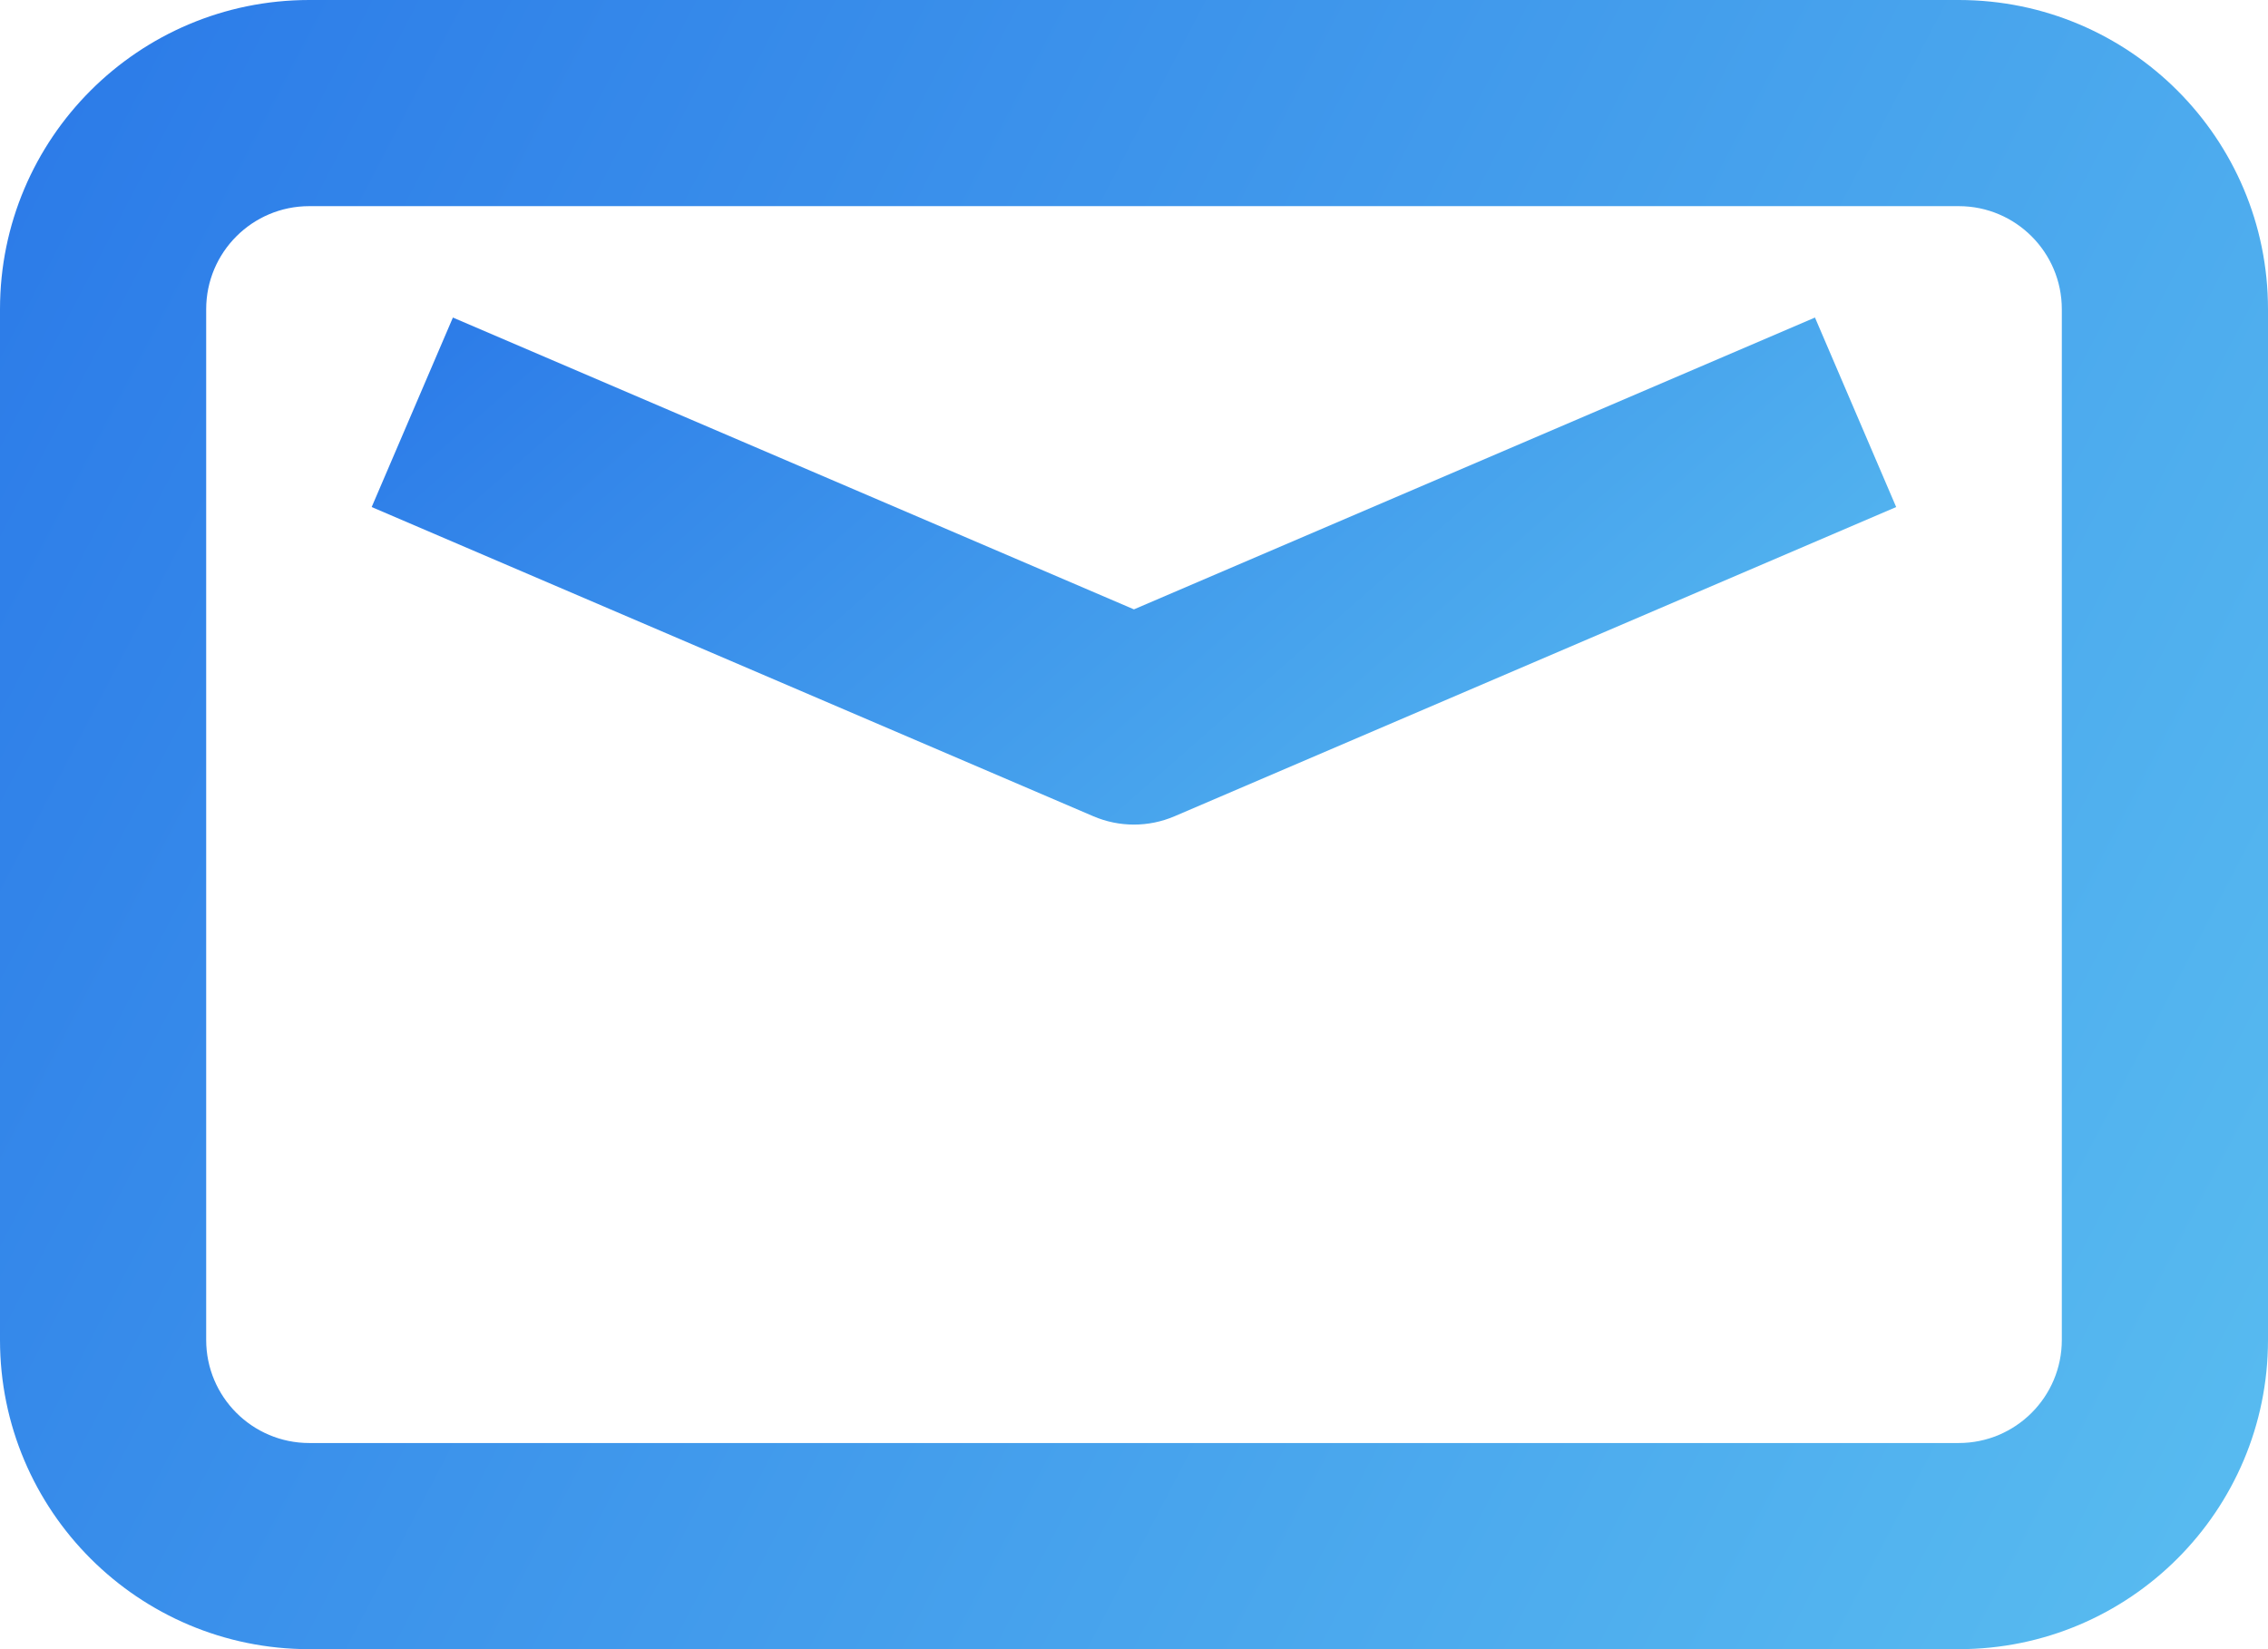 <svg width="110" height="80" viewBox="0 0 110 80" fill="none" xmlns="http://www.w3.org/2000/svg">
<path fill-rule="evenodd" clip-rule="evenodd" d="M0 15C0 6.716 6.716 0 15 0H95C103.285 0 110 6.716 110 15V65C110 73.284 103.285 80 95 80H15C6.716 80 0 73.284 0 65V15ZM15 10C12.239 10 10 12.239 10 15V65C10 67.761 12.239 70 15 70H95C97.761 70 100 67.761 100 65V15C100 12.239 97.761 10 95 10H15Z" fill="url(#paint0_linear_2299_3938)"/>
<path fill-rule="evenodd" clip-rule="evenodd" d="M53.028 39.596L18.027 24.596L21.966 15.404L54.997 29.56L88.028 15.404L91.966 24.596L56.967 39.596C55.709 40.135 54.285 40.135 53.028 39.596Z" fill="url(#paint1_linear_2299_3938)"/>
<defs>
<linearGradient id="paint0_linear_2299_3938" x1="-5.97437e-07" y1="2.323" x2="118.327" y2="64.032" gradientUnits="userSpaceOnUse">
<stop stop-color="#2B7AE8"/>
<stop offset="1" stop-color="#59BDF0"/>
</linearGradient>
<linearGradient id="paint1_linear_2299_3938" x1="18.027" y1="16.118" x2="62.013" y2="66.27" gradientUnits="userSpaceOnUse">
<stop stop-color="#2B7AE8"/>
<stop offset="1" stop-color="#59BDF0"/>
</linearGradient>
</defs>
</svg>
